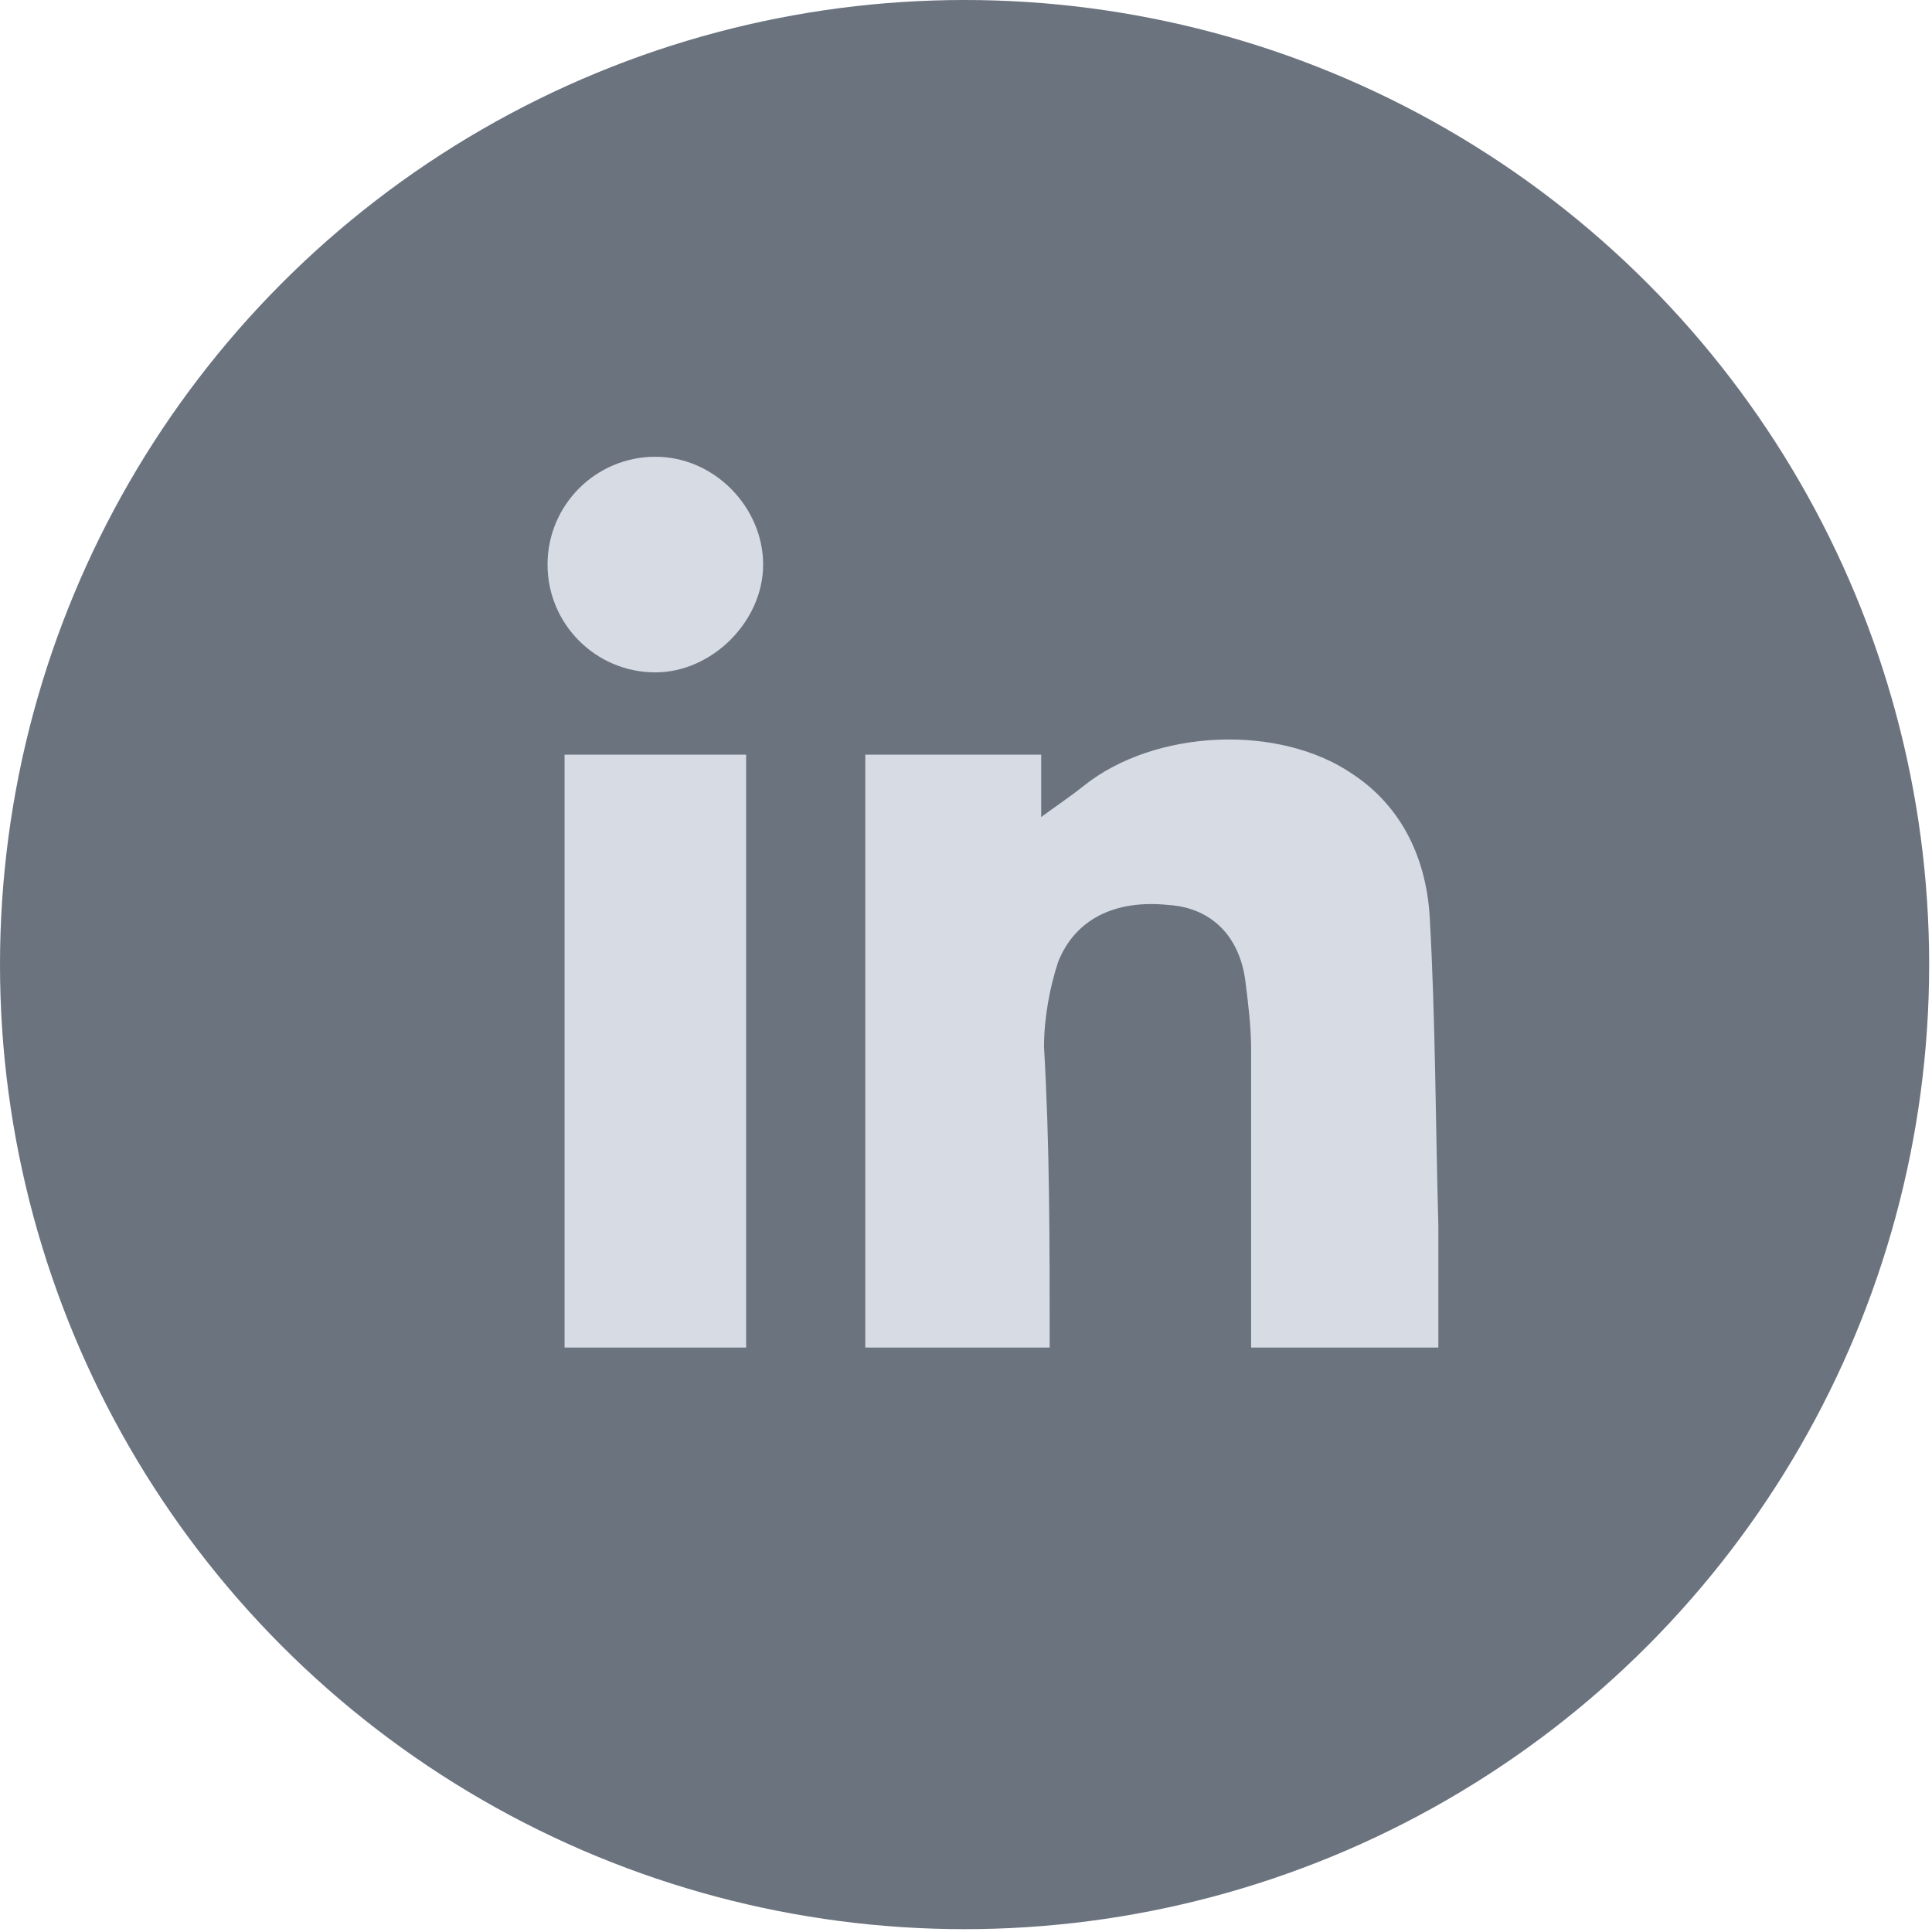 <?xml version="1.0" encoding="utf-8"?>
<!-- Generator: Adobe Illustrator 19.1.0, SVG Export Plug-In . SVG Version: 6.00 Build 0)  -->
<!DOCTYPE svg PUBLIC "-//W3C//DTD SVG 1.1//EN" "http://www.w3.org/Graphics/SVG/1.1/DTD/svg11.dtd">
<svg version="1.1" id="Layer_1" xmlns="http://www.w3.org/2000/svg" xmlns:xlink="http://www.w3.org/1999/xlink" x="0px" y="0px"
	 width="68.1px" height="68.1px" viewBox="0 0 68.1 68.1" style="enable-background:new 0 0 68.1 68.1;" xml:space="preserve">
<style type="text/css">
	.st0{fill:#6B737F;}
	.st1{fill:#D7DBE4;}
</style>
<circle class="st0" cx="34" cy="34" r="34"/>
<g>
	<path class="st1" d="M37,47.5c-2.2,0-4.3,0-6.5,0c0-7,0-13.9,0-20.9c2.1,0,4.1,0,6.2,0c0,0.8,0,1.6,0,2.2c0.4-0.3,1-0.7,1.5-1.1
		c2.5-2,6.9-2.2,9.5-0.4c1.8,1.2,2.6,3.1,2.7,5.1c0.2,3.6,0.2,7.2,0.3,10.8c0,1.4,0,2.9,0,4.3c-2.2,0-4.3,0-6.6,0c0-0.4,0-0.9,0-1.3
		c0-3.1,0-6.2,0-9.2c0-0.8-0.1-1.6-0.2-2.4c-0.2-1.6-1.2-2.6-2.7-2.7c-1.9-0.2-3.3,0.5-3.9,2c-0.3,0.9-0.5,2-0.5,3
		C37,40.3,37,43.8,37,47.5z"/>
	<path class="st1" d="M26.3,47.5c-2.1,0-4.2,0-6.4,0c0-7,0-13.9,0-20.9c2.1,0,4.2,0,6.4,0C26.3,33.5,26.3,40.4,26.3,47.5z"/>
	<path class="st1" d="M19.3,19.9c0-2.1,1.7-3.8,3.8-3.8c2.1,0,3.8,1.8,3.8,3.8c0,2-1.8,3.8-3.8,3.8C21,23.7,19.3,22,19.3,19.9z"/>
</g>
</svg>
